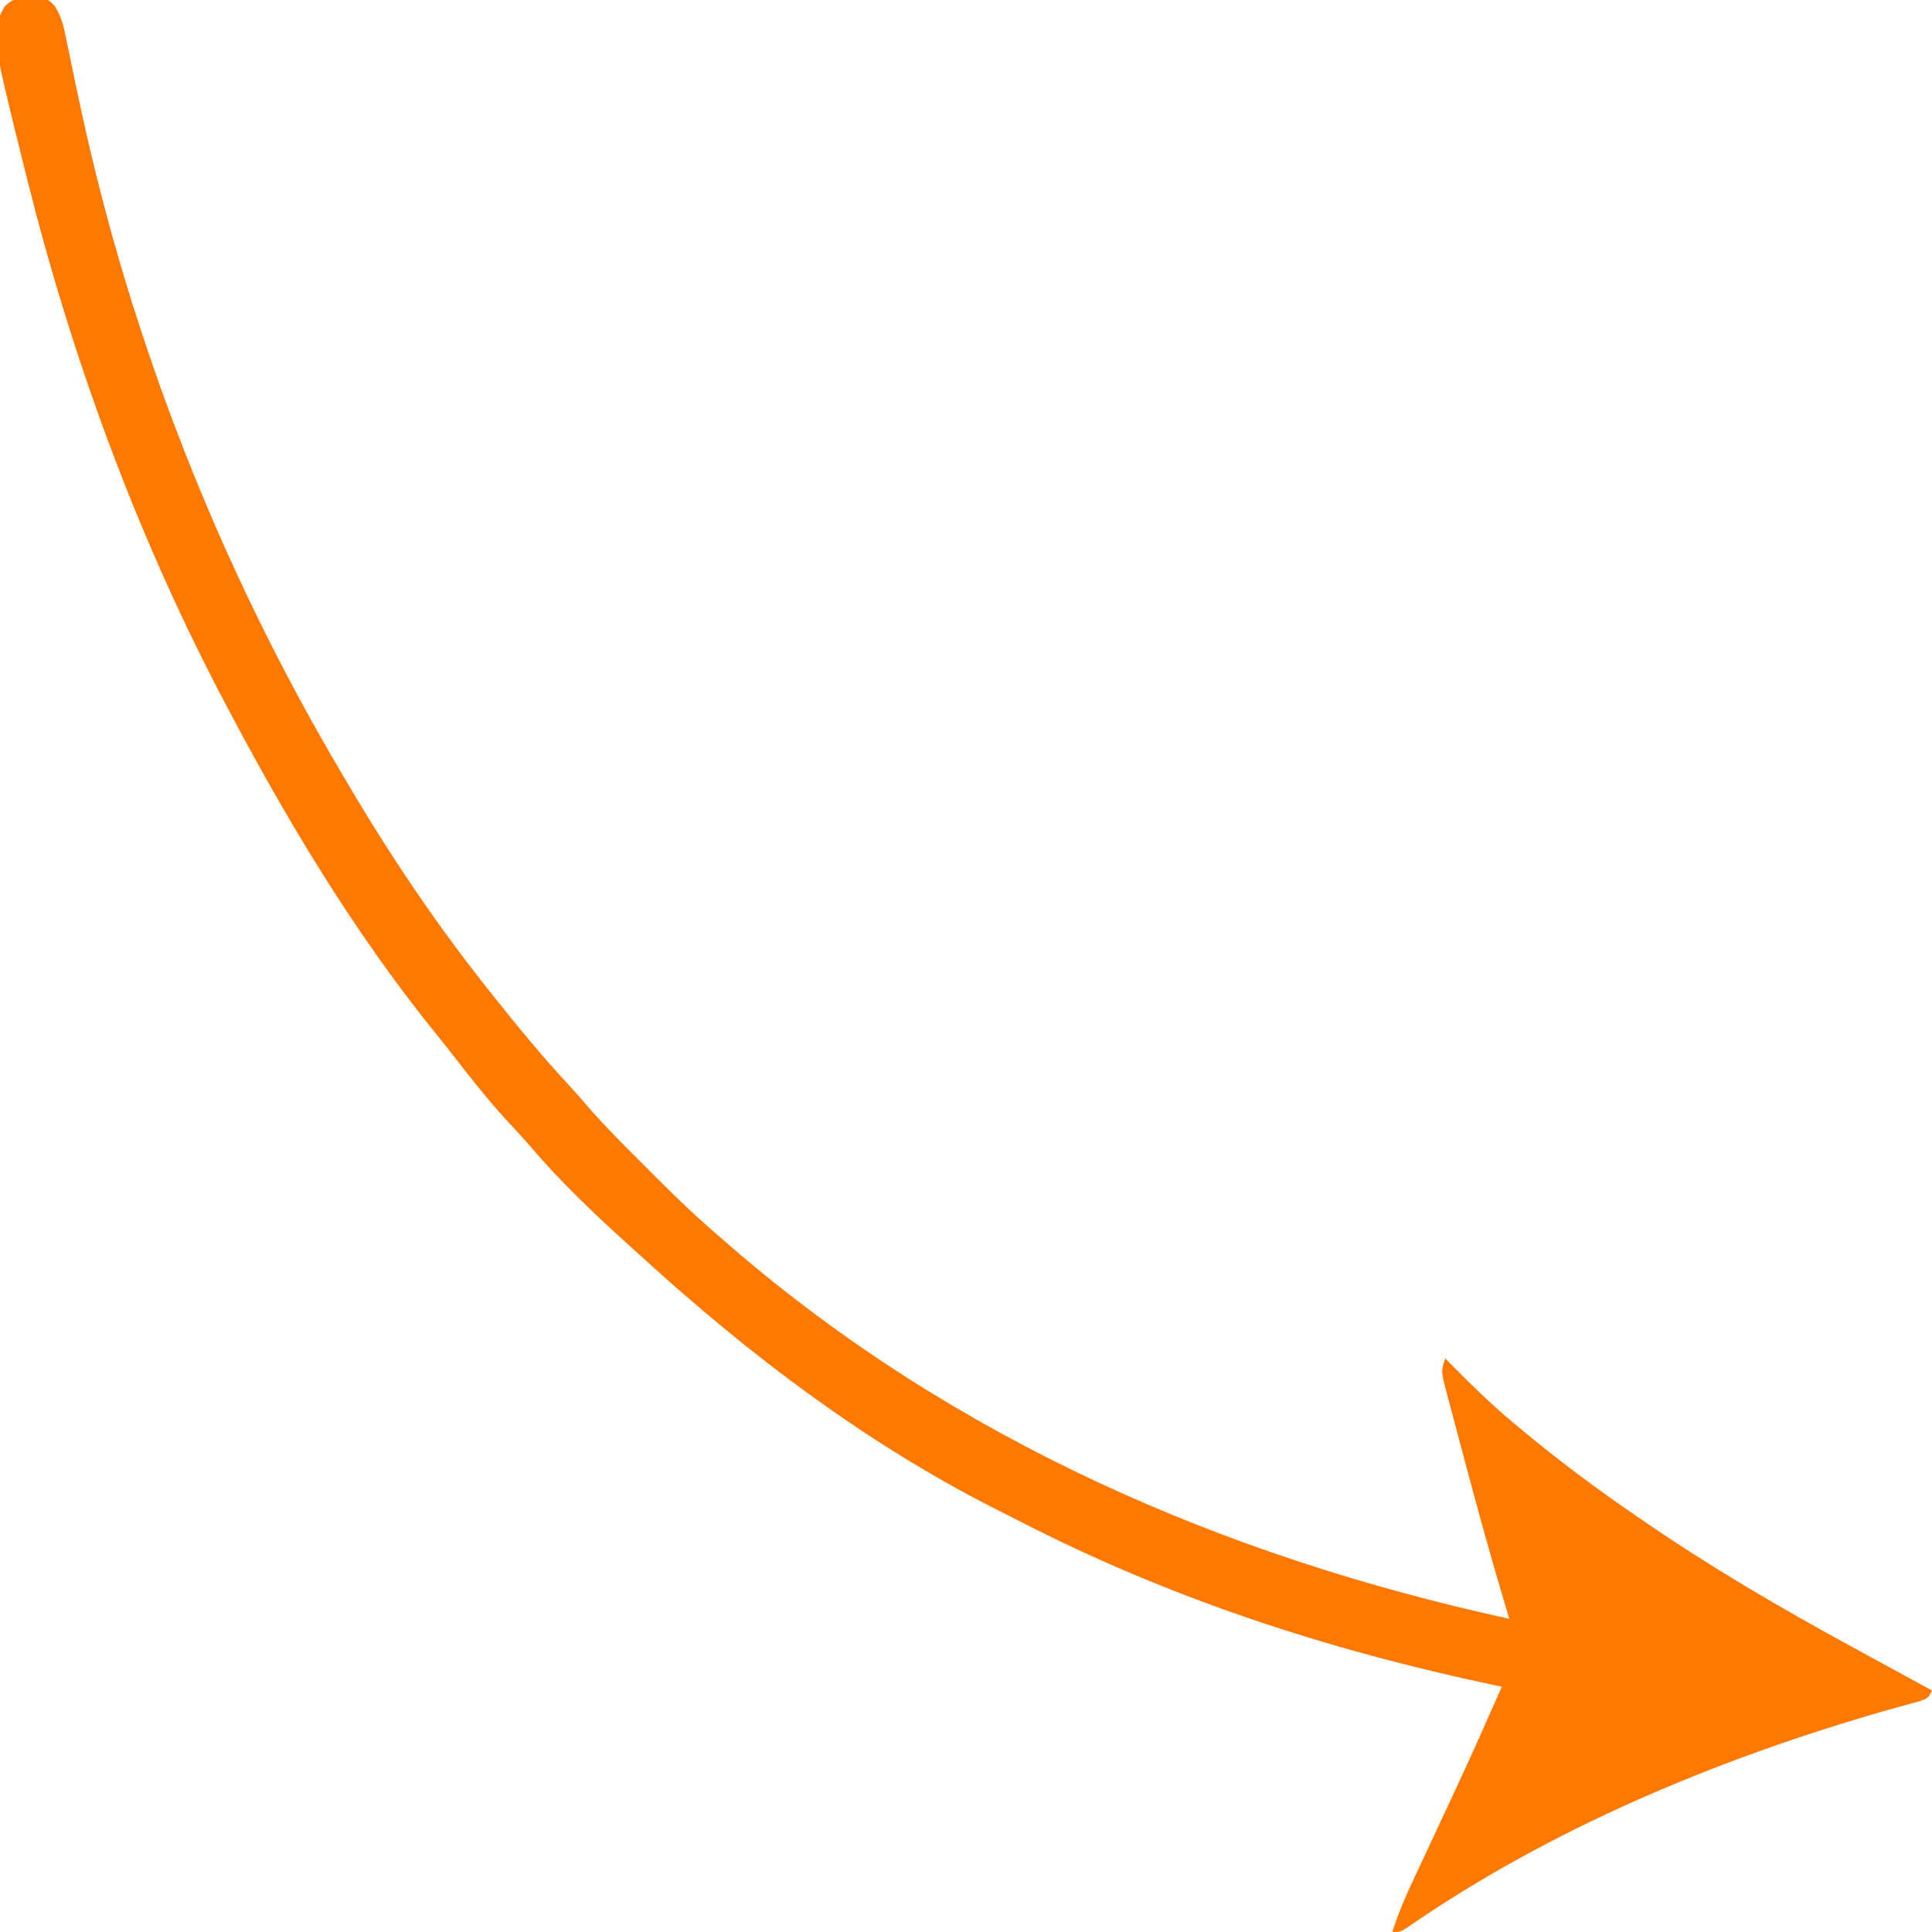 <svg width="512" height="512" viewBox="0 0 512 512" fill="none" xmlns="http://www.w3.org/2000/svg">
<g clip-path="url(#clip0_232_37)">
<path d="M7.999 -0.5C9.298 -0.515 9.298 -0.515 10.624 -0.531C12.999 0 12.999 0 14.551 1.639C16.314 4.515 16.874 6.994 17.542 10.301C17.938 12.207 17.938 12.207 18.343 14.151C18.48 14.828 18.616 15.505 18.757 16.201C19.497 19.84 20.28 23.468 21.061 27.098C21.221 27.844 21.382 28.59 21.547 29.36C34.732 90.402 58.273 150.259 89.999 204C90.551 204.943 91.104 205.886 91.674 206.857C103.178 226.414 115.804 245.284 129.999 263C130.5 263.63 131.001 264.259 131.517 264.908C137.652 272.609 143.873 280.166 150.585 287.375C152.462 289.416 154.271 291.484 156.073 293.59C160.465 298.626 165.182 303.333 169.914 308.046C171.434 309.56 172.948 311.079 174.462 312.6C179.801 317.943 185.234 323.113 190.999 328C191.963 328.846 192.927 329.691 193.921 330.562C253.074 381.546 324.249 412.497 399.999 429C399.621 427.755 399.243 426.51 398.854 425.227C394.917 412.069 391.279 398.836 387.761 385.561C387.252 383.644 386.741 381.727 386.226 379.811C385.496 377.088 384.777 374.363 384.061 371.637C383.838 370.81 383.614 369.982 383.384 369.13C381.884 363.343 381.884 363.343 382.999 360C383.628 360.641 384.257 361.281 384.905 361.941C390.1 367.191 395.328 372.27 400.999 377C401.537 377.452 402.075 377.904 402.63 378.37C412.715 386.812 423.137 394.59 433.999 402C434.718 402.494 435.437 402.987 436.178 403.496C453.516 415.365 471.562 425.942 489.999 436C490.964 436.528 491.928 437.055 492.923 437.599C499.277 441.073 505.636 444.54 511.999 448C510.999 450 510.999 450 508.883 450.787C507.948 451.042 507.013 451.296 506.049 451.559C504.989 451.856 503.929 452.153 502.837 452.46C501.674 452.782 500.51 453.105 499.311 453.438C455.165 466.147 410.686 484.661 372.844 510.885C370.999 512 370.999 512 368.999 512C370.588 506.795 372.762 501.991 375.069 497.078C375.469 496.219 375.869 495.36 376.281 494.476C377.559 491.732 378.841 488.991 380.124 486.25C381.795 482.673 383.464 479.095 385.132 475.516C385.539 474.642 385.946 473.767 386.366 472.867C390.349 464.291 394.193 455.656 397.999 447C397.238 446.84 396.477 446.681 395.693 446.516C351.844 437.214 309.994 423.629 270.041 403.048C267.91 401.954 265.769 400.88 263.628 399.805C229.227 382.333 198.411 358.946 169.999 333C169.054 332.148 168.109 331.296 167.135 330.418C157.911 322.074 148.822 313.522 140.757 304.035C138.646 301.592 136.446 299.241 134.249 296.875C129.01 291.123 124.236 285.08 119.492 278.917C117.982 276.979 116.442 275.068 114.893 273.16C93.546 246.65 75.821 217.064 59.999 187C59.482 186.019 58.965 185.037 58.433 184.026C35.795 140.68 18.902 94.346 7.061 46.938C6.875 46.194 6.69 45.452 6.498 44.686C-2.463 8.613 -2.463 8.613 1.21 1.73C3.539 -0.523 4.797 -0.538 7.999 -0.5Z" fill="#FF7900"/>
</g>
<defs>
<clipPath id="clip0_232_37">
<rect width="512" height="512" fill="white"/>
</clipPath>
</defs>
</svg>
